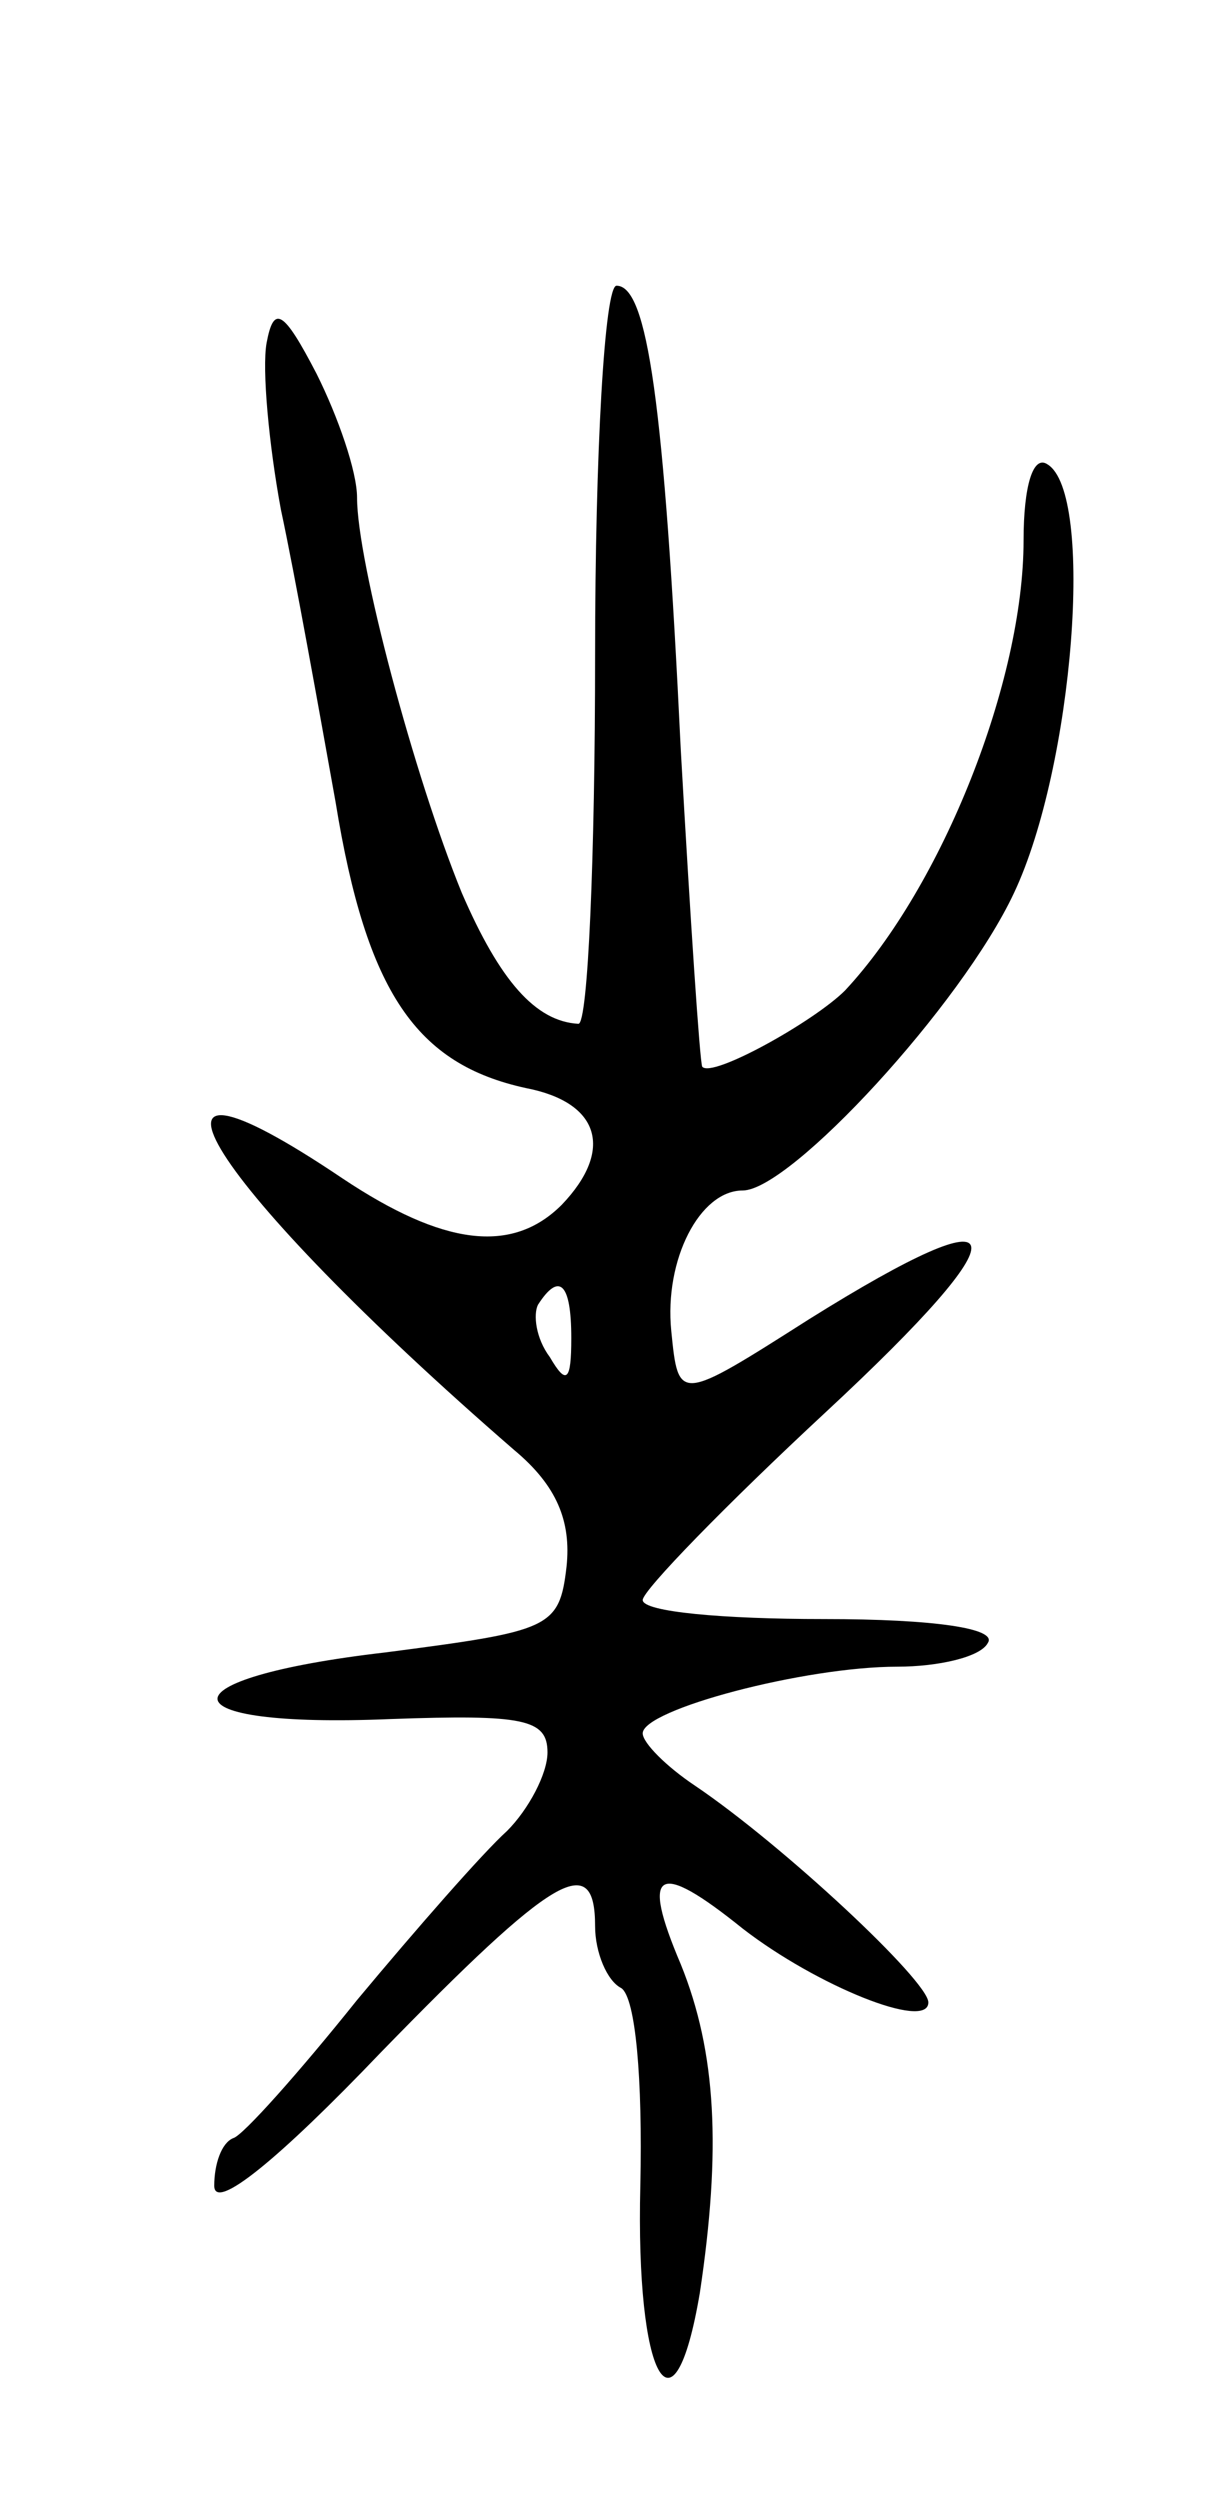 <svg version="1.0" xmlns="http://www.w3.org/2000/svg"
 width="51pt" height="105pt" viewBox="0 0 51 105"
 preserveAspectRatio="xMidYMid meet">
<g transform="translate(0,105) scale(0.1,-0.1)"
fill="#000000" stroke="none">
<path d="M250 775 c0 -85 -3 -155 -7 -155 -18 1 -33 18 -49 55 -20 49 -44 139
-44 166 0 11 -8 34 -17 52 -14 27 -18 29 -21 13 -2 -11 1 -43 6 -70 6 -28 16
-84 23 -123 13 -80 34 -110 80 -120 31 -6 37 -26 15 -49 -21 -21 -50 -17 -92
11 -101 68 -56 -3 72 -114 18 -15 24 -30 22 -49 -3 -26 -7 -27 -76 -36 -95
-11 -94 -32 2 -28 56 2 66 0 66 -14 0 -9 -8 -24 -17 -33 -10 -9 -38 -41 -63
-71 -24 -30 -48 -57 -52 -58 -5 -2 -8 -11 -8 -20 0 -11 27 11 70 56 73 75 90
85 90 53 0 -11 5 -23 11 -26 6 -4 9 -38 8 -83 -2 -81 14 -110 25 -45 9 60 7
101 -8 138 -17 40 -10 44 26 15 31 -24 78 -43 78 -31 0 9 -61 66 -98 91 -12 8
-22 18 -22 22 0 10 68 28 107 28 17 0 35 4 38 10 4 6 -22 10 -69 10 -42 0 -76
3 -76 8 0 4 35 40 77 79 84 78 81 94 -7 39 -55 -35 -55 -35 -58 -5 -3 30 12
59 30 59 20 0 92 78 114 125 25 53 34 168 14 180 -6 4 -10 -9 -10 -32 0 -59
-34 -145 -75 -189 -13 -13 -56 -37 -60 -32 -1 2 -5 62 -9 133 -7 146 -14 195
-27 195 -5 0 -9 -70 -9 -155z m-10 -287 c0 -18 -2 -20 -9 -8 -6 8 -7 18 -5 22
9 14 14 9 14 -14z"/>
</g>
</svg>
